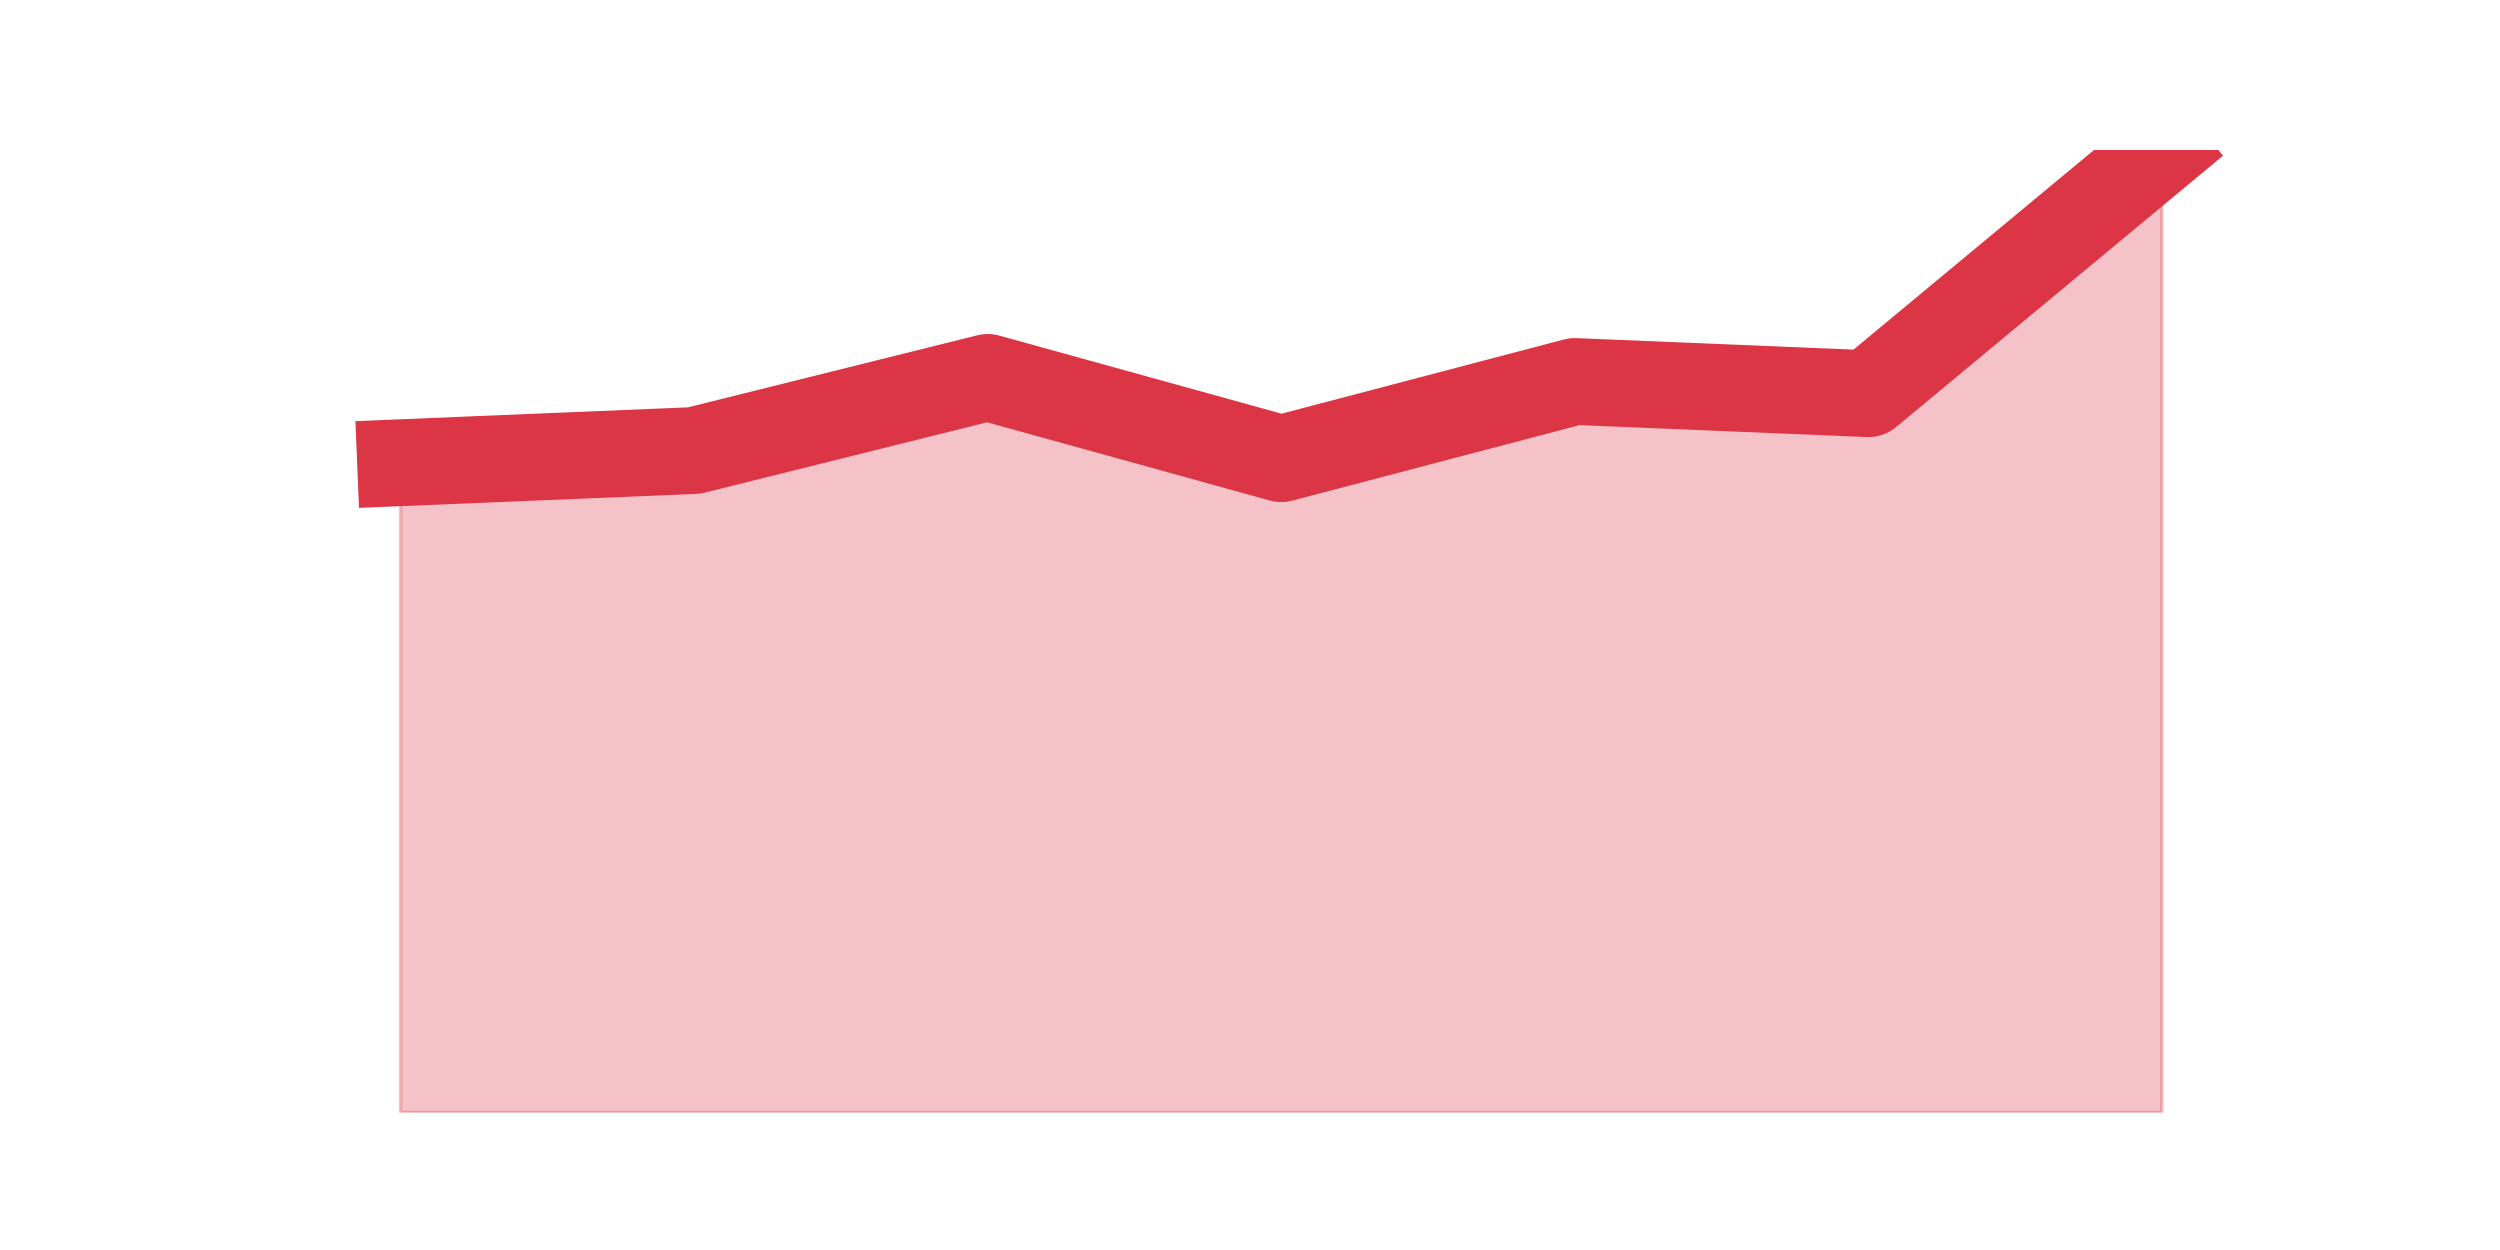 <?xml version="1.0" encoding="utf-8" standalone="no"?>
<!DOCTYPE svg PUBLIC "-//W3C//DTD SVG 1.1//EN"
  "http://www.w3.org/Graphics/SVG/1.1/DTD/svg11.dtd">
<svg height="360pt" version="1.1" viewBox="0 0 720 360" width="720pt" xmlns="http://www.w3.org/2000/svg" xmlns:xlink="http://www.w3.org/1999/xlink">
 <defs>
  <style type="text/css">*{stroke-linecap:butt;stroke-linejoin:round;}</style>
 </defs>
 <g id="figure_1">
  <g id="patch_1">
   <path d="M 0 360 
L 720 360 
L 720 0 
L 0 0 
z
" style="fill:none;"/>
  </g>
  <g id="axes_1">
   <g id="matplotlib.axis_1"/>
   <g id="matplotlib.axis_2"/>
   <g id="PolyCollection_1">
    <defs>
     <path d="M 115.364 -226.739 
L 115.364 -39.6 
L 199.909 -39.6 
L 284.455 -39.6 
L 369 -39.6 
L 453.545 -39.6 
L 538.091 -39.6 
L 622.636 -39.6 
L 622.636 -316.8 
L 622.636 -316.8 
L 538.091 -246.623 
L 453.545 -250.132 
L 369 -227.909 
L 284.455 -251.301 
L 199.909 -230.248 
L 115.364 -226.739 
z
" id="m39b9b7512a" style="stroke:#dc3545;stroke-opacity:0.3;"/>
    </defs>
    <g clip-path="url(#p79e13fe707)">
     <use style="fill:#dc3545;fill-opacity:0.3;stroke:#dc3545;stroke-opacity:0.3;" x="0" xlink:href="#m39b9b7512a" y="360"/>
    </g>
   </g>
   <g id="line2d_1">
    <path clip-path="url(#p79e13fe707)" d="M 115.364 133.261 
L 199.909 129.752 
L 284.455 108.699 
L 369 132.091 
L 453.545 109.868 
L 538.091 113.377 
L 622.636 43.2 
" style="fill:none;stroke:#dc3545;stroke-linecap:square;stroke-width:25;"/>
   </g>
  </g>
 </g>
 <defs>
  <clipPath id="p79e13fe707">
   <rect height="277.2" width="558" x="90" y="43.2"/>
  </clipPath>
 </defs>
</svg>
